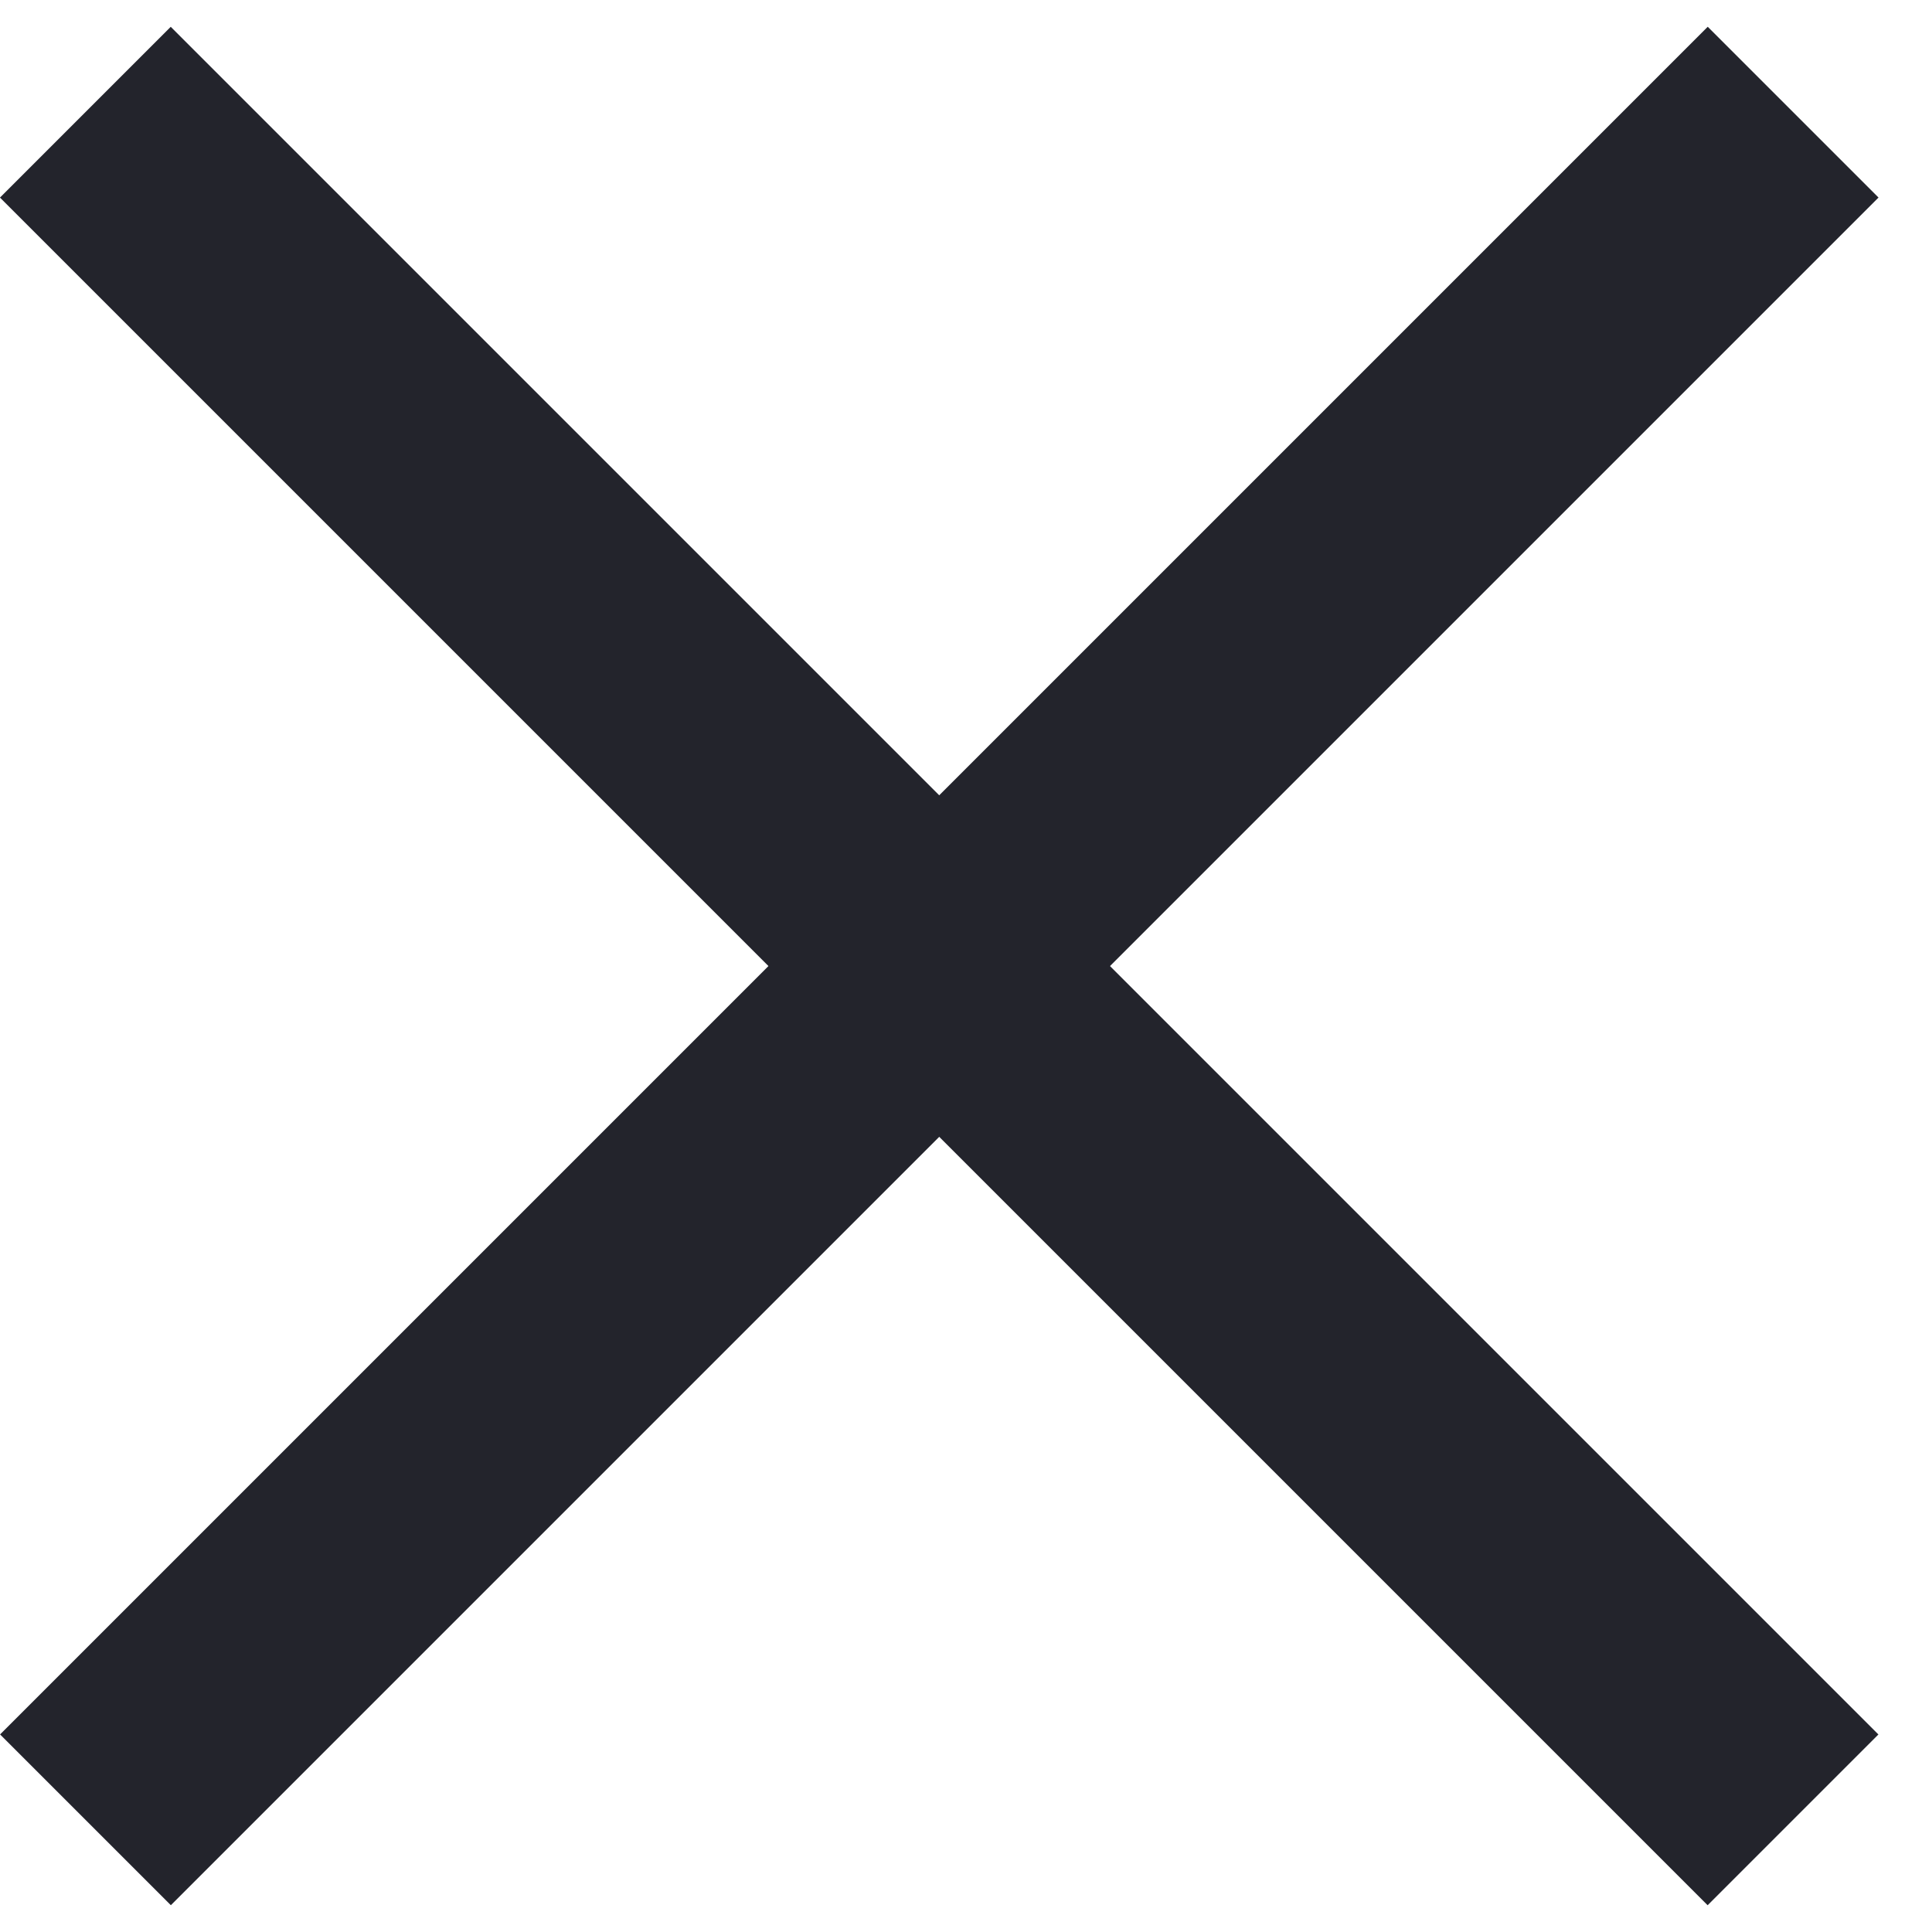 <svg width="16" height="16" viewBox="0 0 16 16" fill="none" xmlns="http://www.w3.org/2000/svg">
<rect x="1.414" y="0.222" width="20" height="2" transform="rotate(45 1.414 0.222)" fill="#23242C"/>
<rect x="15.557" y="1.636" width="20" height="2" transform="rotate(135 15.557 1.636)" fill="#23242C"/>
</svg>
